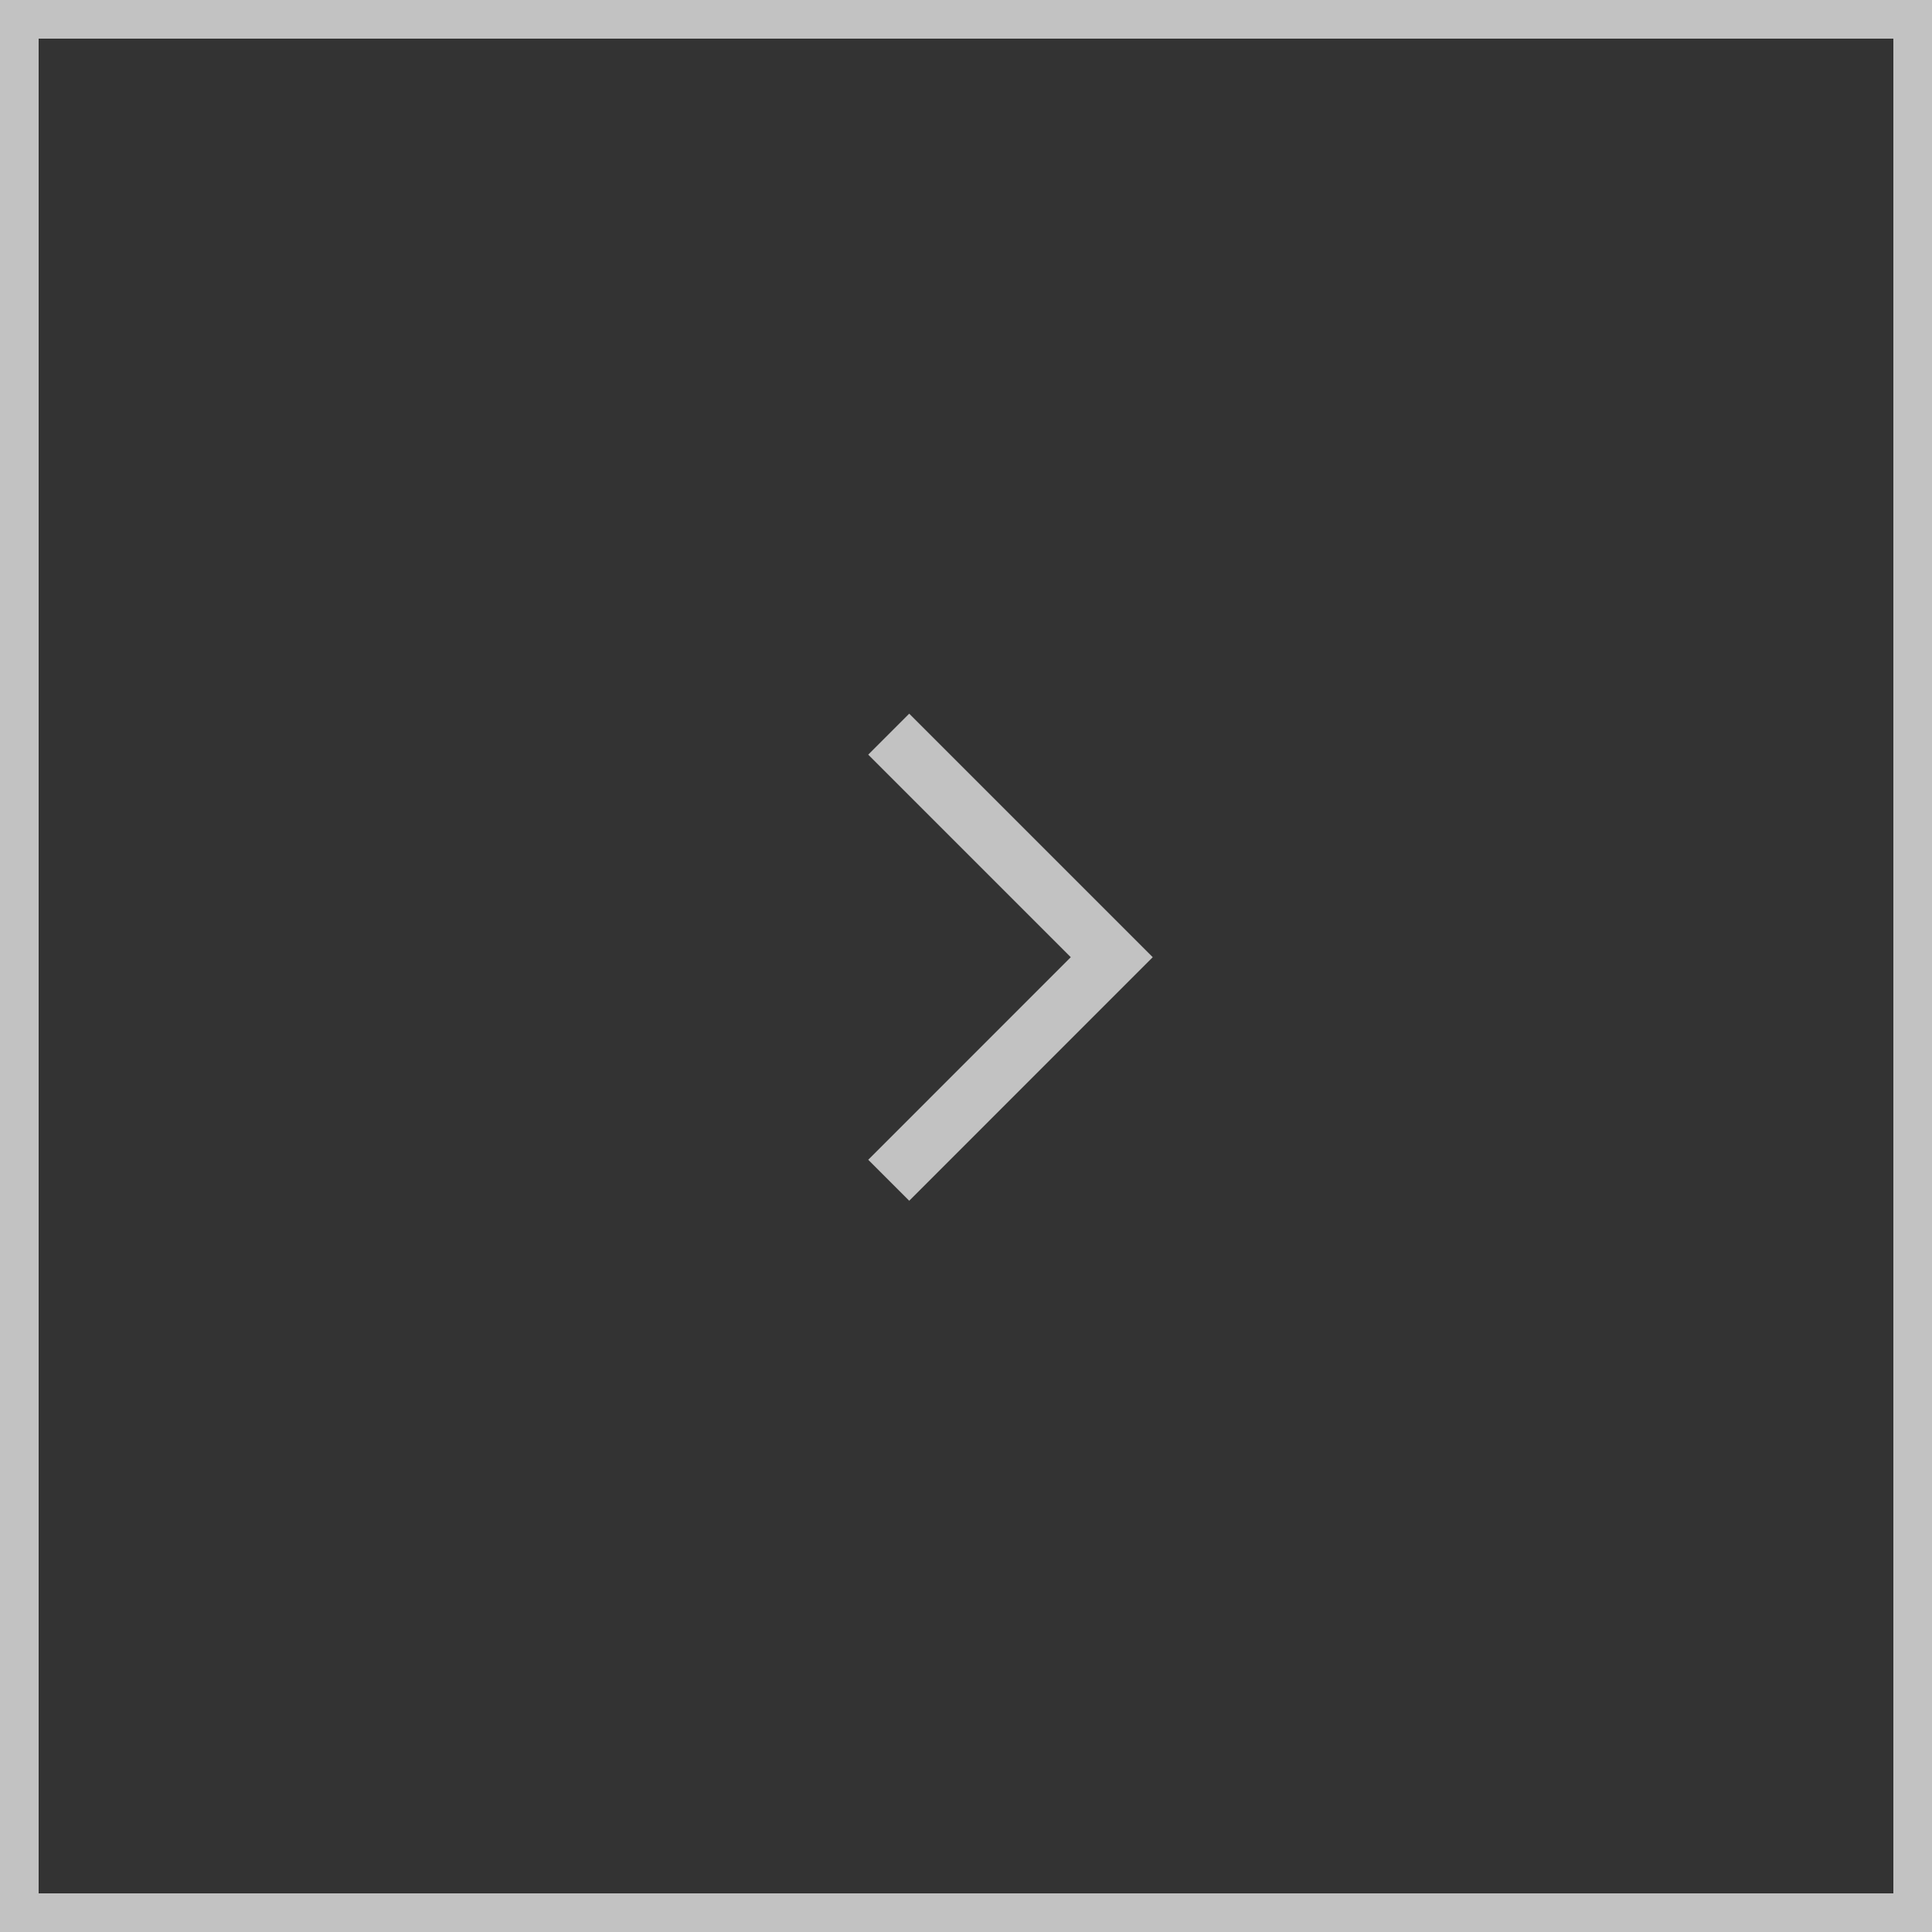 <svg width="50" height="50" viewBox="0 0 50 50" fill="none" xmlns="http://www.w3.org/2000/svg">
<rect x="0" y="0" width="50" height="50" fill="#333333" stroke="none"/>
<g opacity="0.7">
<rect x="0.5" y="0.5" width="49" height="49" stroke="white"/>
<path d="M23 19L28.772 24.772L23 30.545" stroke="white" stroke-width="1.5" stroke-miterlimit="10"/>
</g>
</svg>

